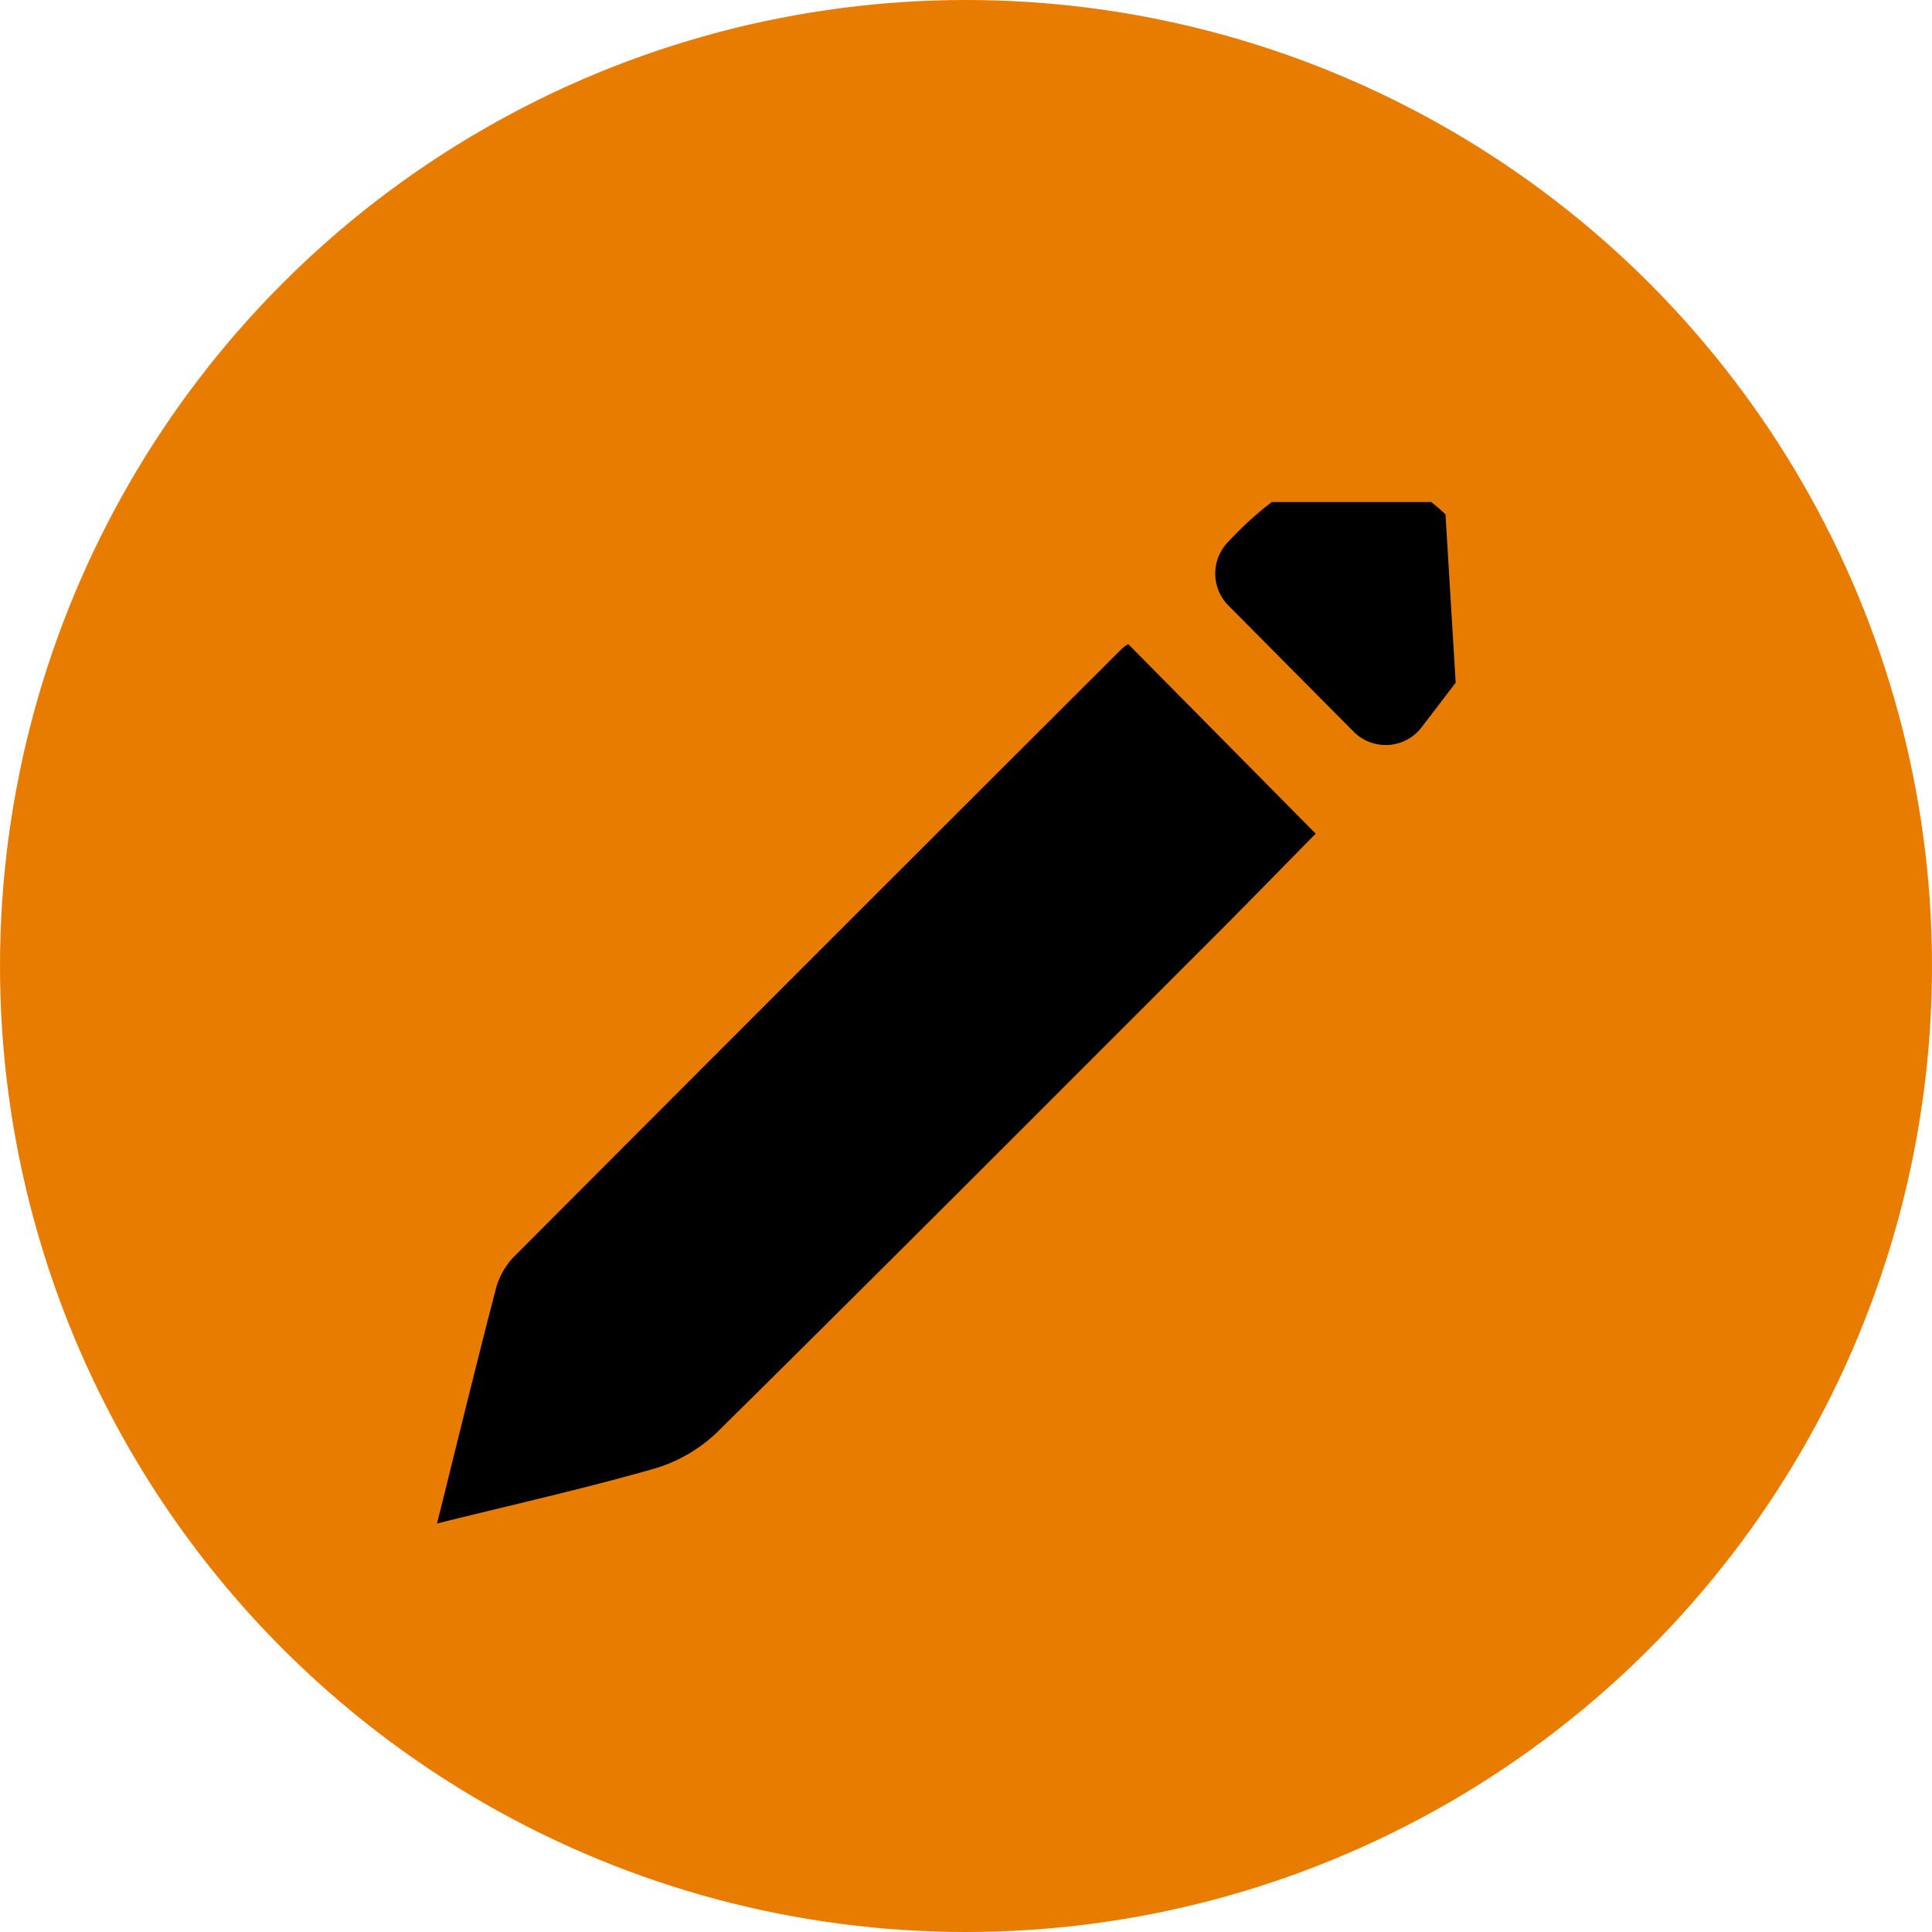 <svg xmlns="http://www.w3.org/2000/svg" viewBox="0 0 220 220"><defs><style>.cls-1{fill:#e77c00;}</style></defs><g id="圖層_2" data-name="圖層 2"><g id="圖層_1-2" data-name="圖層 1"><circle class="cls-1" cx="110" cy="110" r="110"/><path d="M165.76,77.74l-3.88,5.08a5.15,5.15,0,0,1-7.74.5L139.87,68.94a5.16,5.16,0,0,1-.06-7.19,39.9,39.9,0,0,1,5-4.58l18.16,0a17,17,0,0,1,1.63,1.41Z"/><path d="M49.77,173.48c2.33-9.37,4.43-18,6.66-26.58a8.44,8.44,0,0,1,2-3.7q34.62-34.71,69.33-69.34a4.52,4.52,0,0,1,.72-.51l21.34,21.58c-3.32,3.37-7.05,7.2-10.83,11-19.12,19.12-38.2,38.27-57.44,57.27a17.47,17.47,0,0,1-7.26,4.1C66.4,169.54,58.36,171.35,49.77,173.48Z"/></g></g></svg>